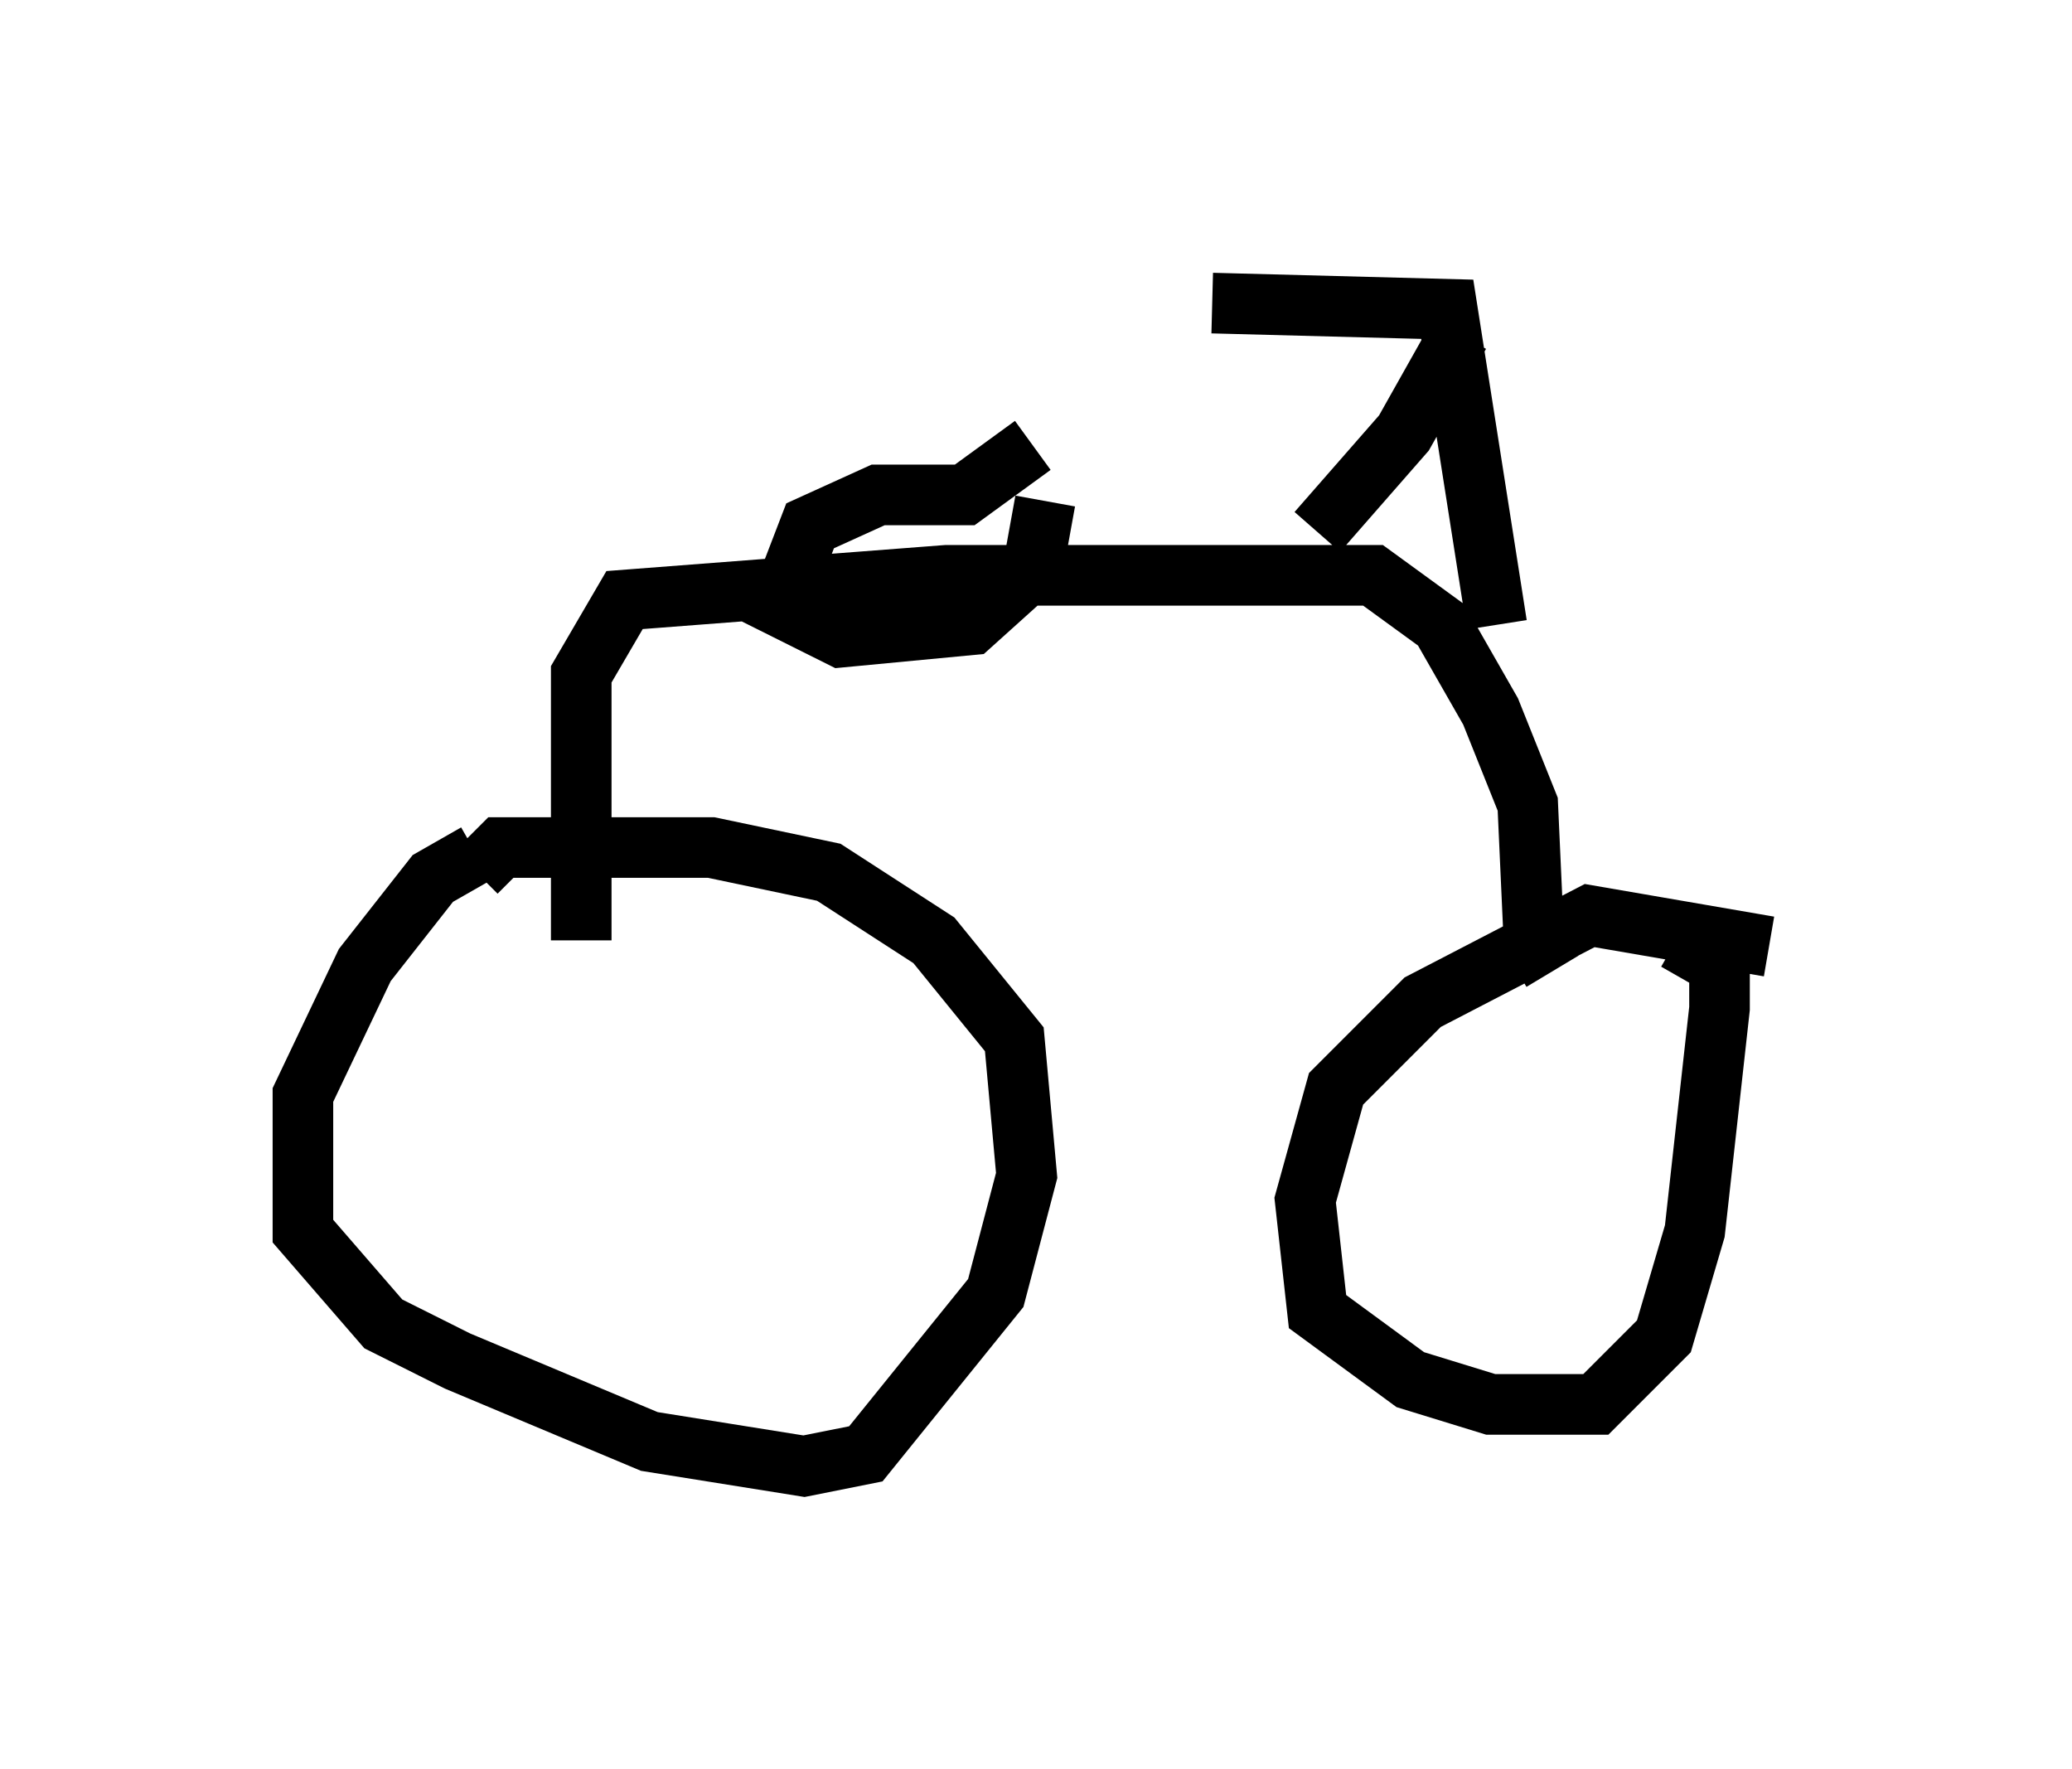 <?xml version="1.0" encoding="utf-8" ?>
<svg baseProfile="full" height="29.192" version="1.1" width="34.194" xmlns="http://www.w3.org/2000/svg" xmlns:ev="http://www.w3.org/2001/xml-events" xmlns:xlink="http://www.w3.org/1999/xlink"><defs /><rect fill="white" height="29.192" width="34.194" x="0" y="0" /><path d="M9.083, 14.29 m-1.225, -0.204 l-0.715, 0.408 -1.123, 1.429 l-1.021, 2.144 0.0, 2.246 l1.327, 1.531 1.225, 0.613 l3.165, 1.327 2.552, 0.408 l1.021, -0.204 2.144, -2.654 l0.51, -1.94 -0.204, -2.246 l-1.327, -1.633 -1.735, -1.123 l-1.94, -0.408 -3.471, 0.0 l-0.408, 0.408 m21.336, 1.225 l-2.96, -0.51 -2.756, 1.429 l-1.429, 1.429 -0.51, 1.838 l0.204, 1.838 1.531, 1.123 l1.327, 0.408 1.735, 0.0 l1.123, -1.123 0.51, -1.735 l0.408, -3.675 0.0, -0.715 l-0.715, -0.408 m-2.042, 0.51 l-0.306, -0.51 -0.102, -2.246 l-0.613, -1.531 -0.817, -1.429 l-1.123, -0.817 -7.044, 0.0 l-5.308, 0.408 -0.715, 1.225 l0.0, 4.39 m7.452, -8.167 l-1.123, 0.817 -1.429, 0.0 l-1.123, 0.51 -0.51, 1.327 l1.021, 0.51 2.144, -0.204 l1.021, -0.919 0.204, -1.123 m7.452, 2.042 l-0.817, -5.206 -3.879, -0.102 m4.083, 0.51 l-0.919, 1.633 -1.429, 1.633 " fill="none" stroke="black" stroke-width="1" /></svg>